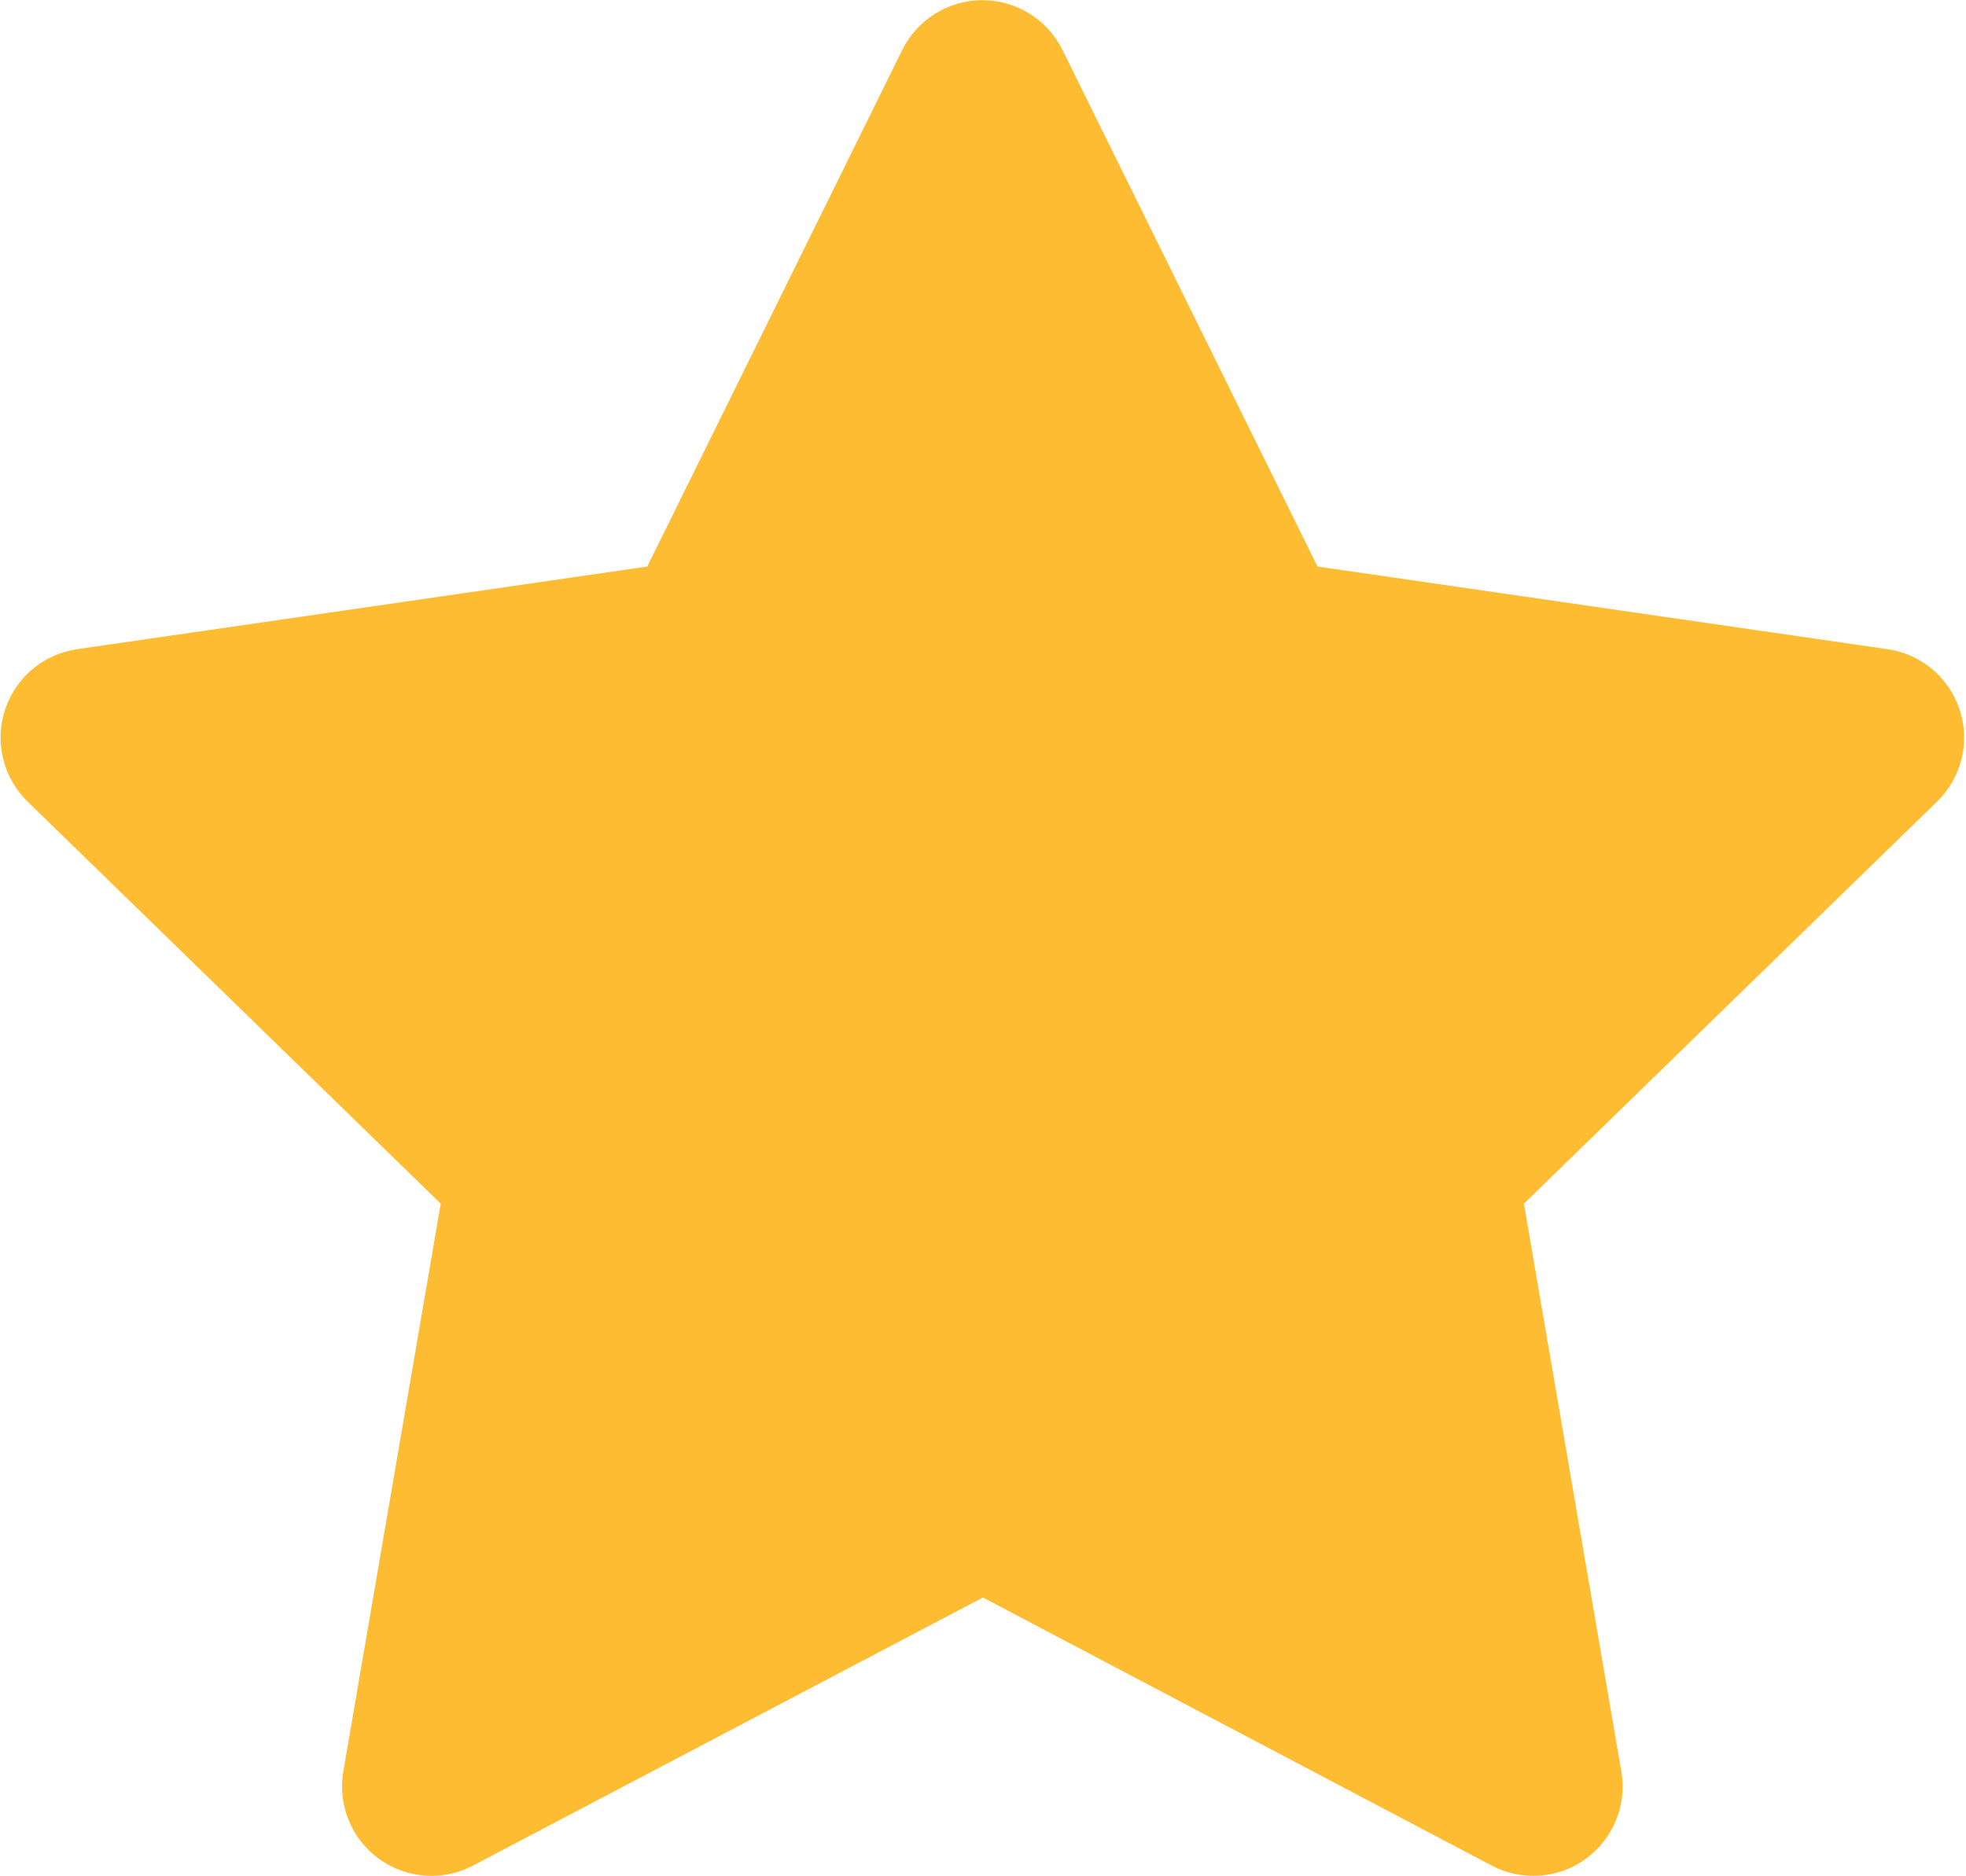 <svg width="22" height="21" viewBox="0 0 22 21" fill="none" xmlns="http://www.w3.org/2000/svg">
<path fill-rule="evenodd" clip-rule="evenodd" d="M10.993 0.002C11.373 0.002 11.721 0.218 11.89 0.56L14.743 6.341L21.122 7.266C21.499 7.32 21.812 7.584 21.93 7.946C22.048 8.309 21.949 8.706 21.676 8.972L17.053 13.472L18.143 19.826C18.208 20.201 18.053 20.581 17.745 20.805C17.437 21.028 17.029 21.057 16.692 20.88L10.999 17.88L5.293 20.88C4.956 21.058 4.548 21.028 4.24 20.804C3.932 20.581 3.778 20.201 3.842 19.826L4.932 13.472L0.309 8.972C0.036 8.706 -0.062 8.309 0.056 7.946C0.173 7.584 0.487 7.32 0.863 7.266L7.243 6.341L10.096 0.56C10.265 0.218 10.612 0.002 10.993 0.002Z" fill="#FDBC31"/>
</svg>
